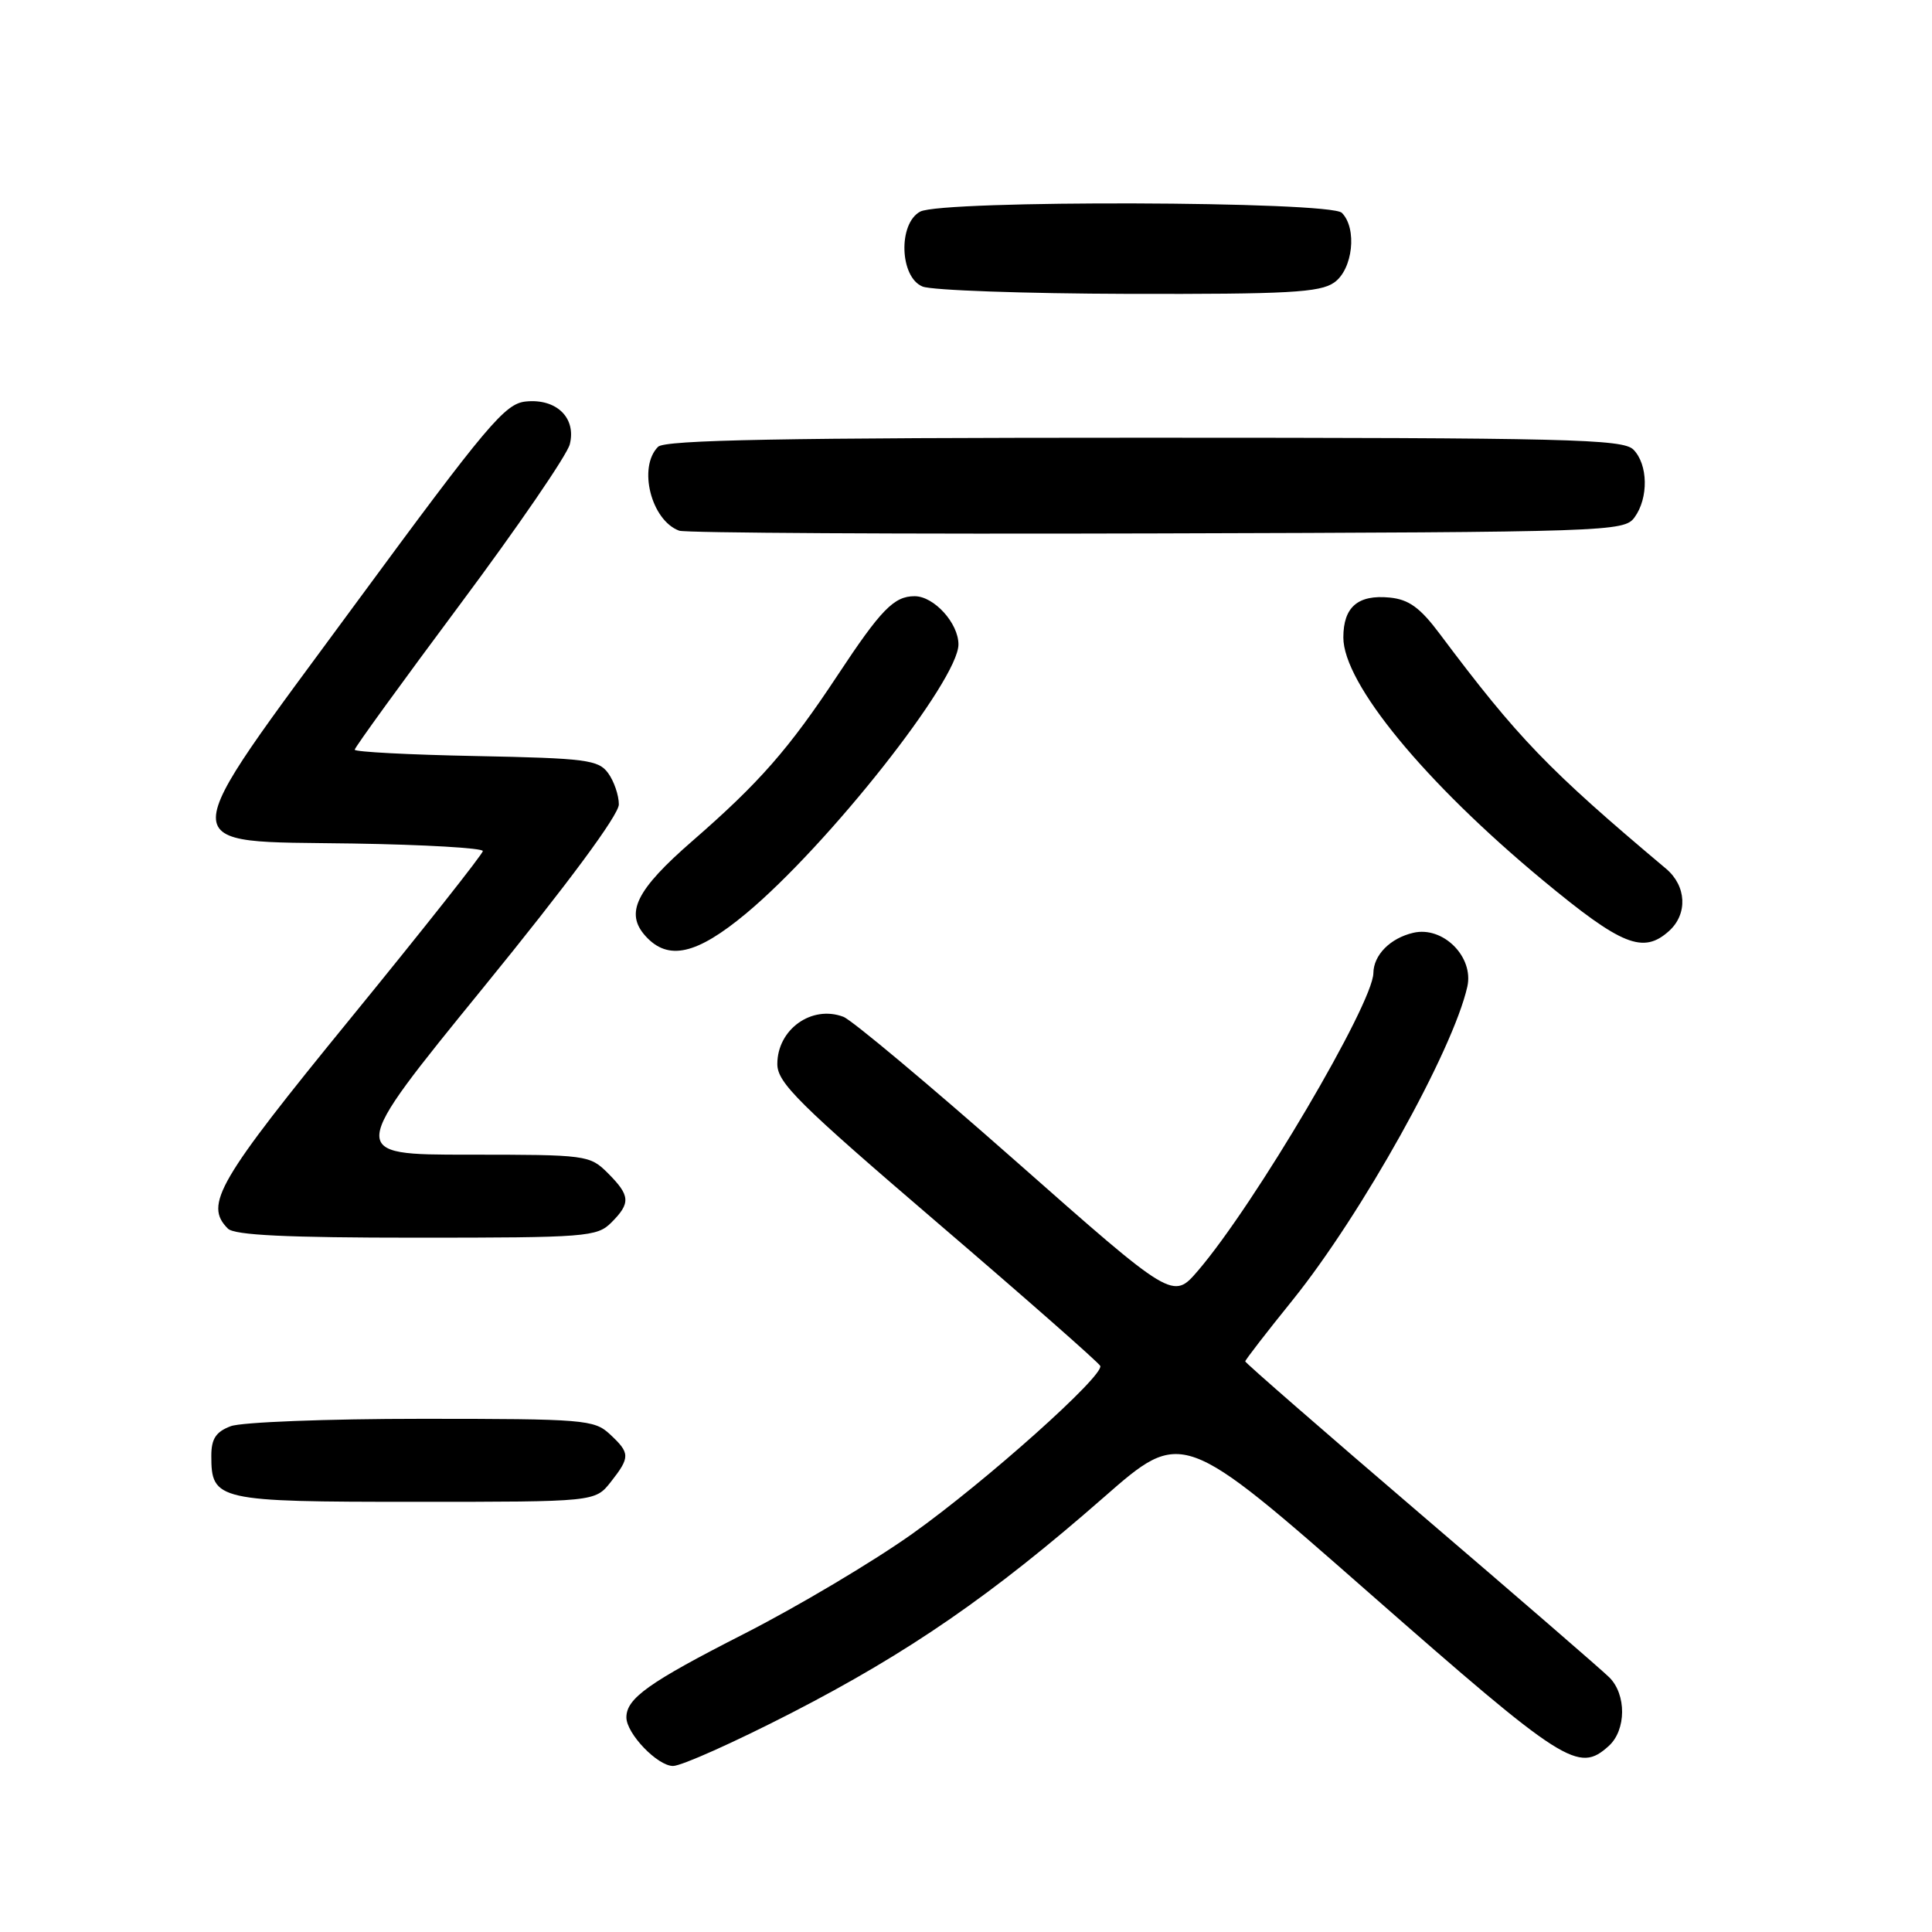 <?xml version="1.0" encoding="UTF-8" standalone="no"?>
<!DOCTYPE svg PUBLIC "-//W3C//DTD SVG 1.1//EN" "http://www.w3.org/Graphics/SVG/1.1/DTD/svg11.dtd" >
<svg xmlns="http://www.w3.org/2000/svg" xmlns:xlink="http://www.w3.org/1999/xlink" version="1.1" viewBox="0 0 256 256">
 <g >
 <path fill="currentColor"
d=" M 104.86 226.98 C 120.48 218.94 131.47 211.35 146.26 198.40 C 156.64 189.31 156.64 189.31 181.52 211.16 C 207.35 233.83 209.15 234.98 213.17 231.35 C 215.50 229.24 215.53 224.52 213.23 222.25 C 212.26 221.29 201.01 211.55 188.23 200.62 C 175.45 189.68 165.00 180.58 165.00 180.39 C 165.00 180.20 167.82 176.55 171.27 172.28 C 180.44 160.89 192.53 139.20 194.43 130.73 C 195.31 126.78 191.20 122.68 187.27 123.60 C 184.22 124.31 182.01 126.53 181.98 128.94 C 181.92 133.02 166.25 159.62 158.74 168.37 C 155.42 172.24 155.42 172.24 134.61 153.87 C 123.16 143.77 112.87 135.15 111.75 134.73 C 107.55 133.14 103.00 136.40 103.00 140.99 C 103.00 143.47 105.81 146.25 124.25 162.05 C 135.94 172.06 145.63 180.59 145.79 180.99 C 146.30 182.29 130.61 196.31 120.92 203.21 C 115.74 206.90 105.65 212.90 98.50 216.54 C 85.98 222.92 83.00 225.04 83.00 227.56 C 83.00 229.71 87.12 234.00 89.18 234.00 C 90.30 234.00 97.35 230.84 104.86 226.98 Z  M 80.93 196.37 C 83.52 193.07 83.51 192.55 80.81 190.04 C 78.74 188.11 77.39 188.00 55.88 188.00 C 43.37 188.00 31.98 188.44 30.57 188.98 C 28.61 189.72 28.00 190.65 28.00 192.90 C 28.00 198.83 28.73 199.00 55.00 199.00 C 78.85 199.00 78.85 199.00 80.93 196.37 Z  M 81.00 162.00 C 83.59 159.41 83.52 158.43 80.55 155.45 C 78.14 153.05 77.75 153.00 62.06 153.00 C 46.02 153.00 46.02 153.00 64.01 130.90 C 75.25 117.10 82.00 107.98 82.00 106.59 C 82.00 105.38 81.36 103.51 80.58 102.44 C 79.30 100.68 77.64 100.47 63.08 100.18 C 54.24 100.01 47.00 99.63 47.00 99.34 C 47.00 99.05 53.27 90.41 60.92 80.14 C 68.58 69.86 75.14 60.30 75.50 58.87 C 76.38 55.37 73.74 52.79 69.68 53.20 C 66.92 53.47 64.61 56.21 47.17 79.92 C 22.48 113.50 22.50 111.39 46.77 111.77 C 56.25 111.92 63.99 112.37 63.98 112.77 C 63.96 113.17 56.09 123.13 46.48 134.90 C 28.83 156.52 27.02 159.62 30.20 162.80 C 31.07 163.67 38.02 164.00 55.20 164.00 C 77.67 164.00 79.11 163.89 81.00 162.00 Z  M 98.85 121.05 C 109.74 111.98 127.00 90.12 127.00 85.39 C 127.00 82.57 123.76 79.00 121.19 79.00 C 118.46 79.00 116.74 80.76 110.97 89.50 C 104.53 99.25 100.61 103.72 91.76 111.42 C 84.27 117.93 82.77 120.98 85.54 124.04 C 88.53 127.35 92.30 126.50 98.85 121.05 Z  M 221.17 123.35 C 223.66 121.09 223.47 117.38 220.75 115.10 C 205.12 101.96 201.12 97.80 190.78 84.00 C 188.18 80.52 186.68 79.43 184.14 79.18 C 179.93 78.77 178.00 80.43 178.00 84.47 C 178.00 90.55 188.75 103.63 204.44 116.64 C 214.91 125.32 217.74 126.45 221.17 123.35 Z  M 216.58 68.56 C 218.46 65.99 218.38 61.53 216.43 59.57 C 215.03 58.18 207.78 58.00 151.63 58.00 C 103.78 58.00 88.11 58.29 87.20 59.20 C 84.50 61.90 86.28 68.96 90.00 70.32 C 90.83 70.62 119.32 70.78 153.33 70.68 C 213.27 70.51 215.21 70.44 216.58 68.56 Z  M 176.78 37.44 C 179.26 35.71 179.86 30.26 177.80 28.20 C 176.24 26.64 124.82 26.49 121.93 28.04 C 118.98 29.62 119.21 36.75 122.25 37.97 C 123.49 38.47 135.76 38.90 149.53 38.94 C 170.63 38.99 174.90 38.76 176.78 37.44 Z "/>
</g>
</svg>